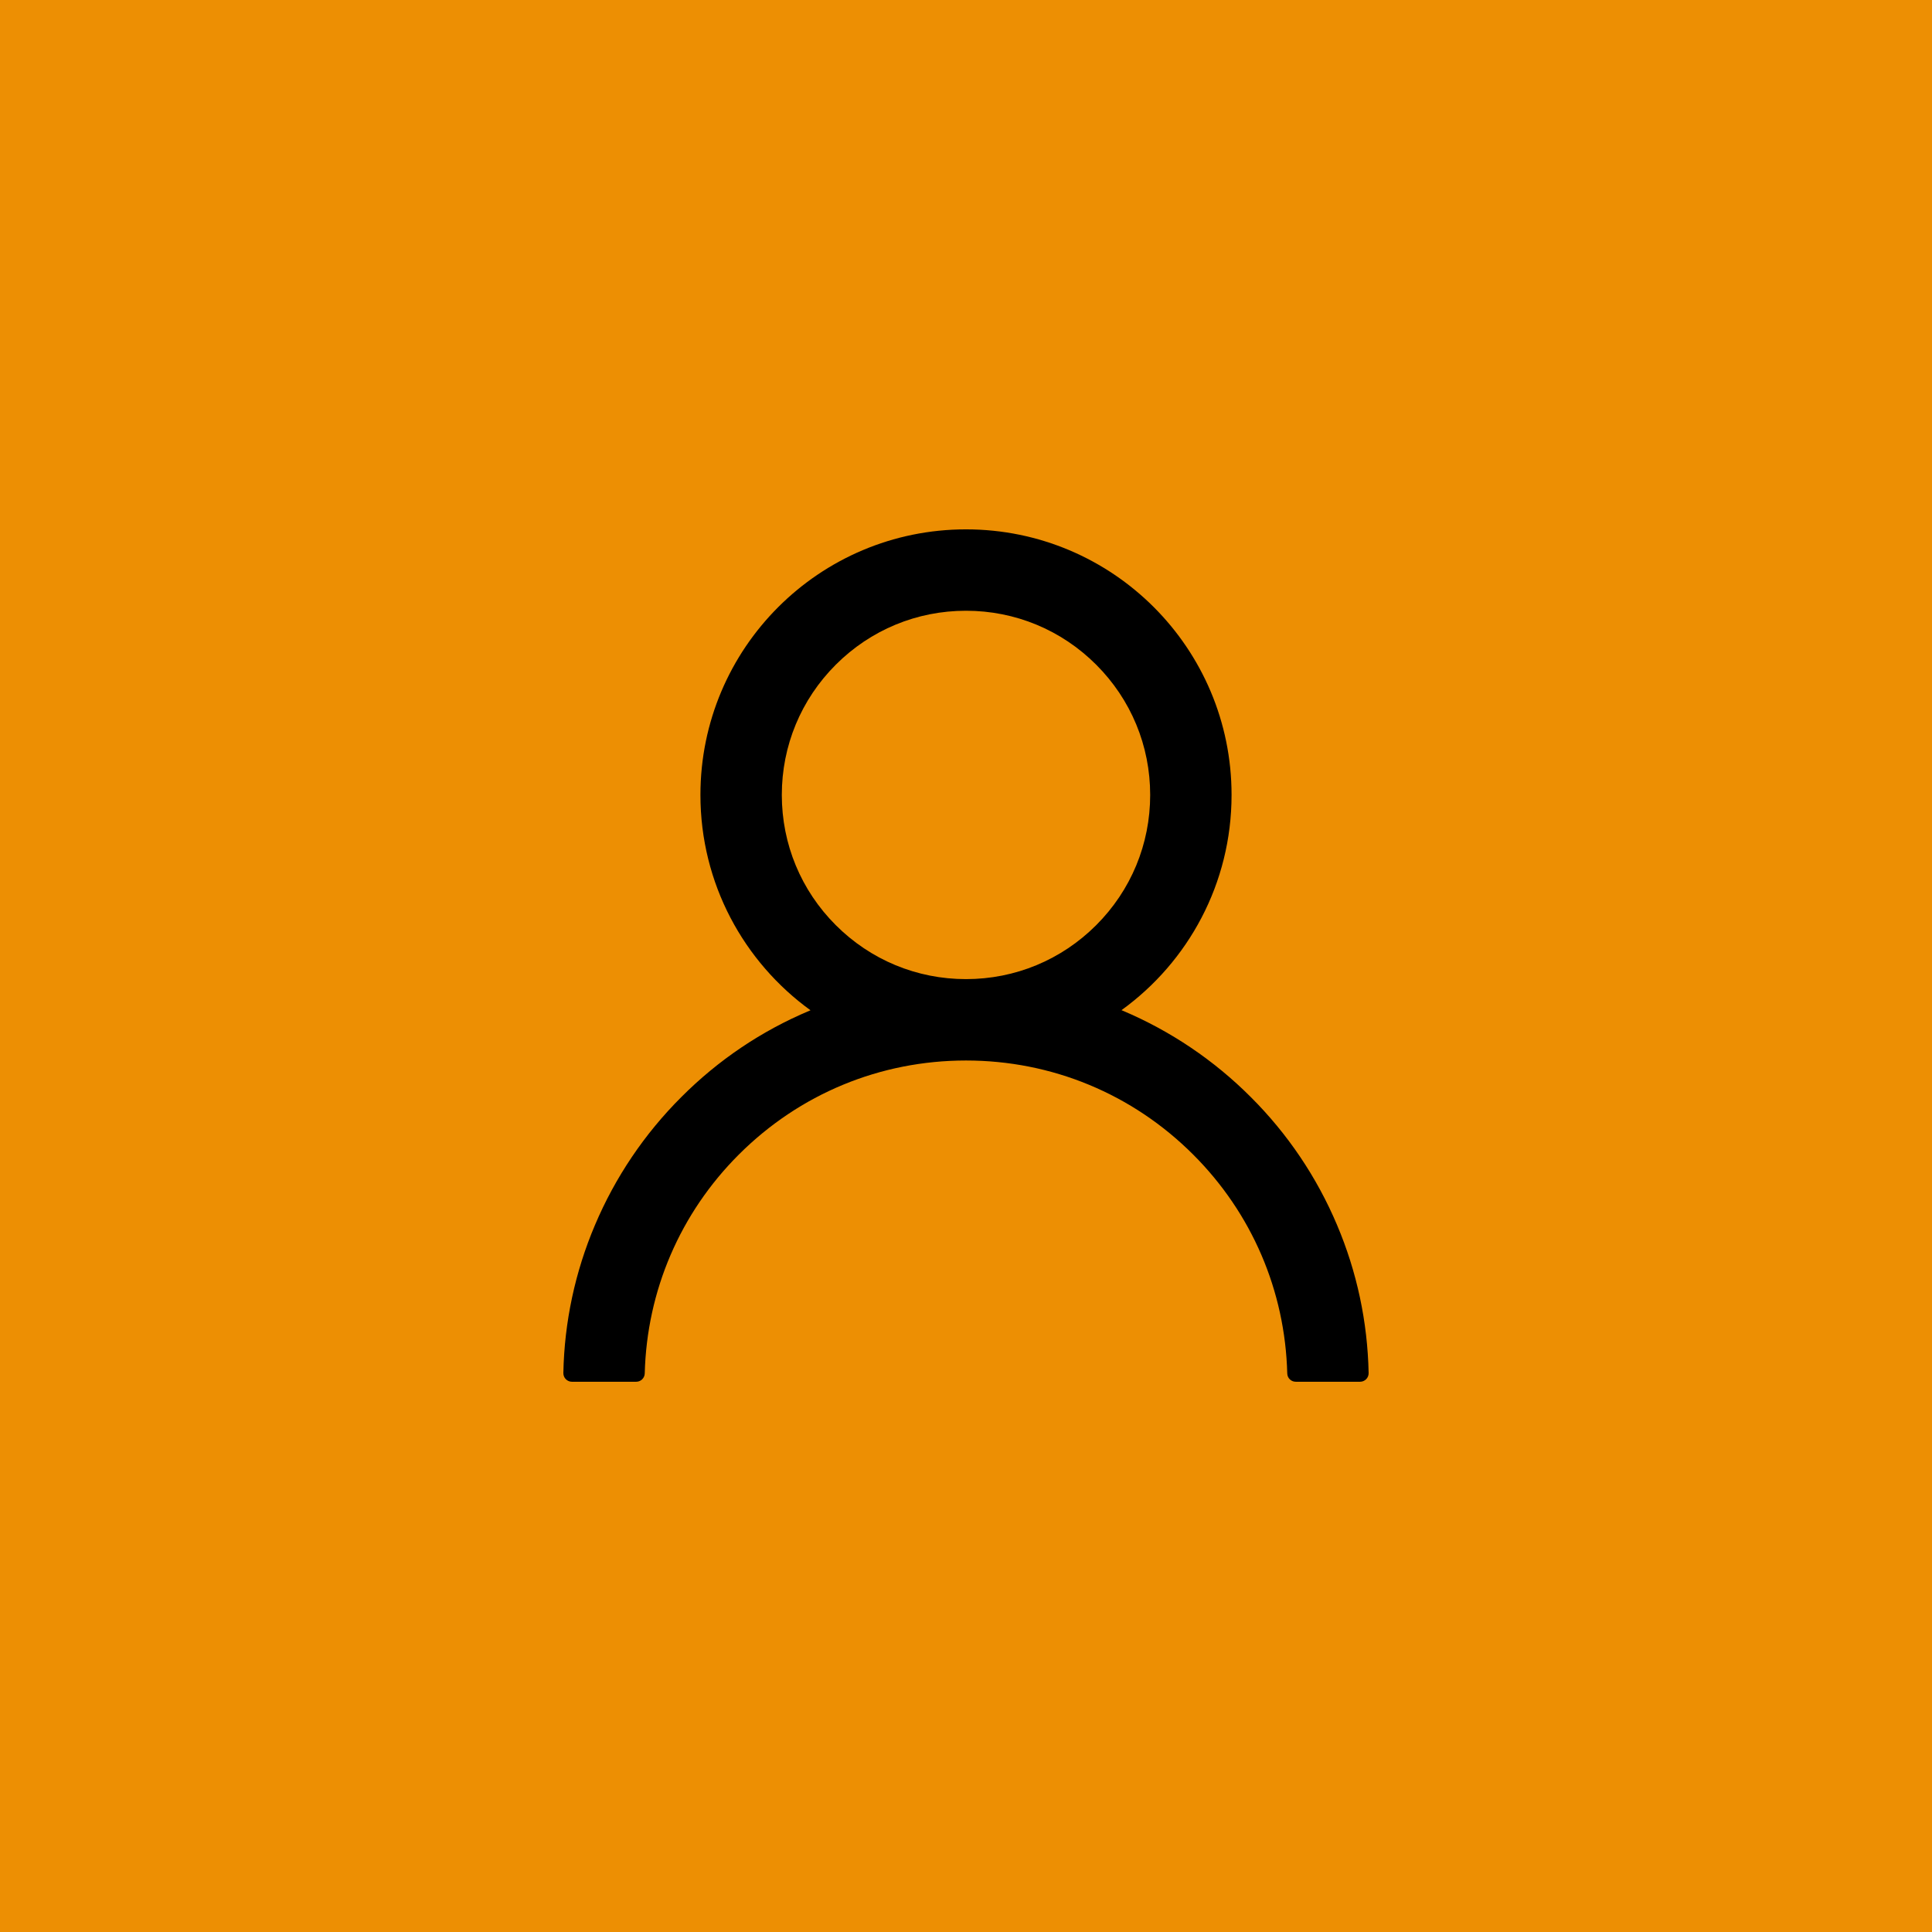 <svg width="209" height="209" viewBox="0 0 209 209" fill="none" xmlns="http://www.w3.org/2000/svg">
<rect width="209" height="209" fill="#ED8F03"/>
<path d="M144.639 132.516C142.453 127.34 139.282 122.638 135.302 118.673C131.333 114.696 126.633 111.526 121.459 109.336C121.412 109.313 121.366 109.301 121.32 109.278C128.537 104.065 133.228 95.574 133.228 85.994C133.228 70.124 120.37 57.265 104.5 57.265C88.629 57.265 75.771 70.124 75.771 85.994C75.771 95.574 80.462 104.065 87.679 109.29C87.633 109.313 87.587 109.325 87.54 109.348C82.351 111.537 77.694 114.676 73.697 118.685C69.721 122.653 66.55 127.354 64.361 132.528C62.21 137.593 61.05 143.023 60.943 148.525C60.94 148.649 60.962 148.772 61.007 148.887C61.052 149.002 61.12 149.107 61.206 149.196C61.293 149.284 61.396 149.354 61.51 149.402C61.624 149.45 61.746 149.475 61.87 149.475H68.82C69.33 149.475 69.736 149.07 69.747 148.572C69.979 139.629 73.57 131.253 79.918 124.905C86.486 118.337 95.209 114.723 104.5 114.723C113.79 114.723 122.513 118.337 129.081 124.905C135.429 131.253 139.02 139.629 139.252 148.572C139.264 149.081 139.669 149.475 140.179 149.475H147.129C147.253 149.475 147.375 149.45 147.489 149.402C147.603 149.354 147.706 149.284 147.793 149.196C147.879 149.107 147.947 149.002 147.992 148.887C148.037 148.772 148.059 148.649 148.056 148.525C147.94 142.988 146.793 137.601 144.639 132.516V132.516ZM104.5 105.919C99.182 105.919 94.178 103.845 90.413 100.08C86.648 96.316 84.575 91.311 84.575 85.994C84.575 80.677 86.648 75.673 90.413 71.908C94.178 68.143 99.182 66.069 104.5 66.069C109.817 66.069 114.821 68.143 118.586 71.908C122.351 75.673 124.424 80.677 124.424 85.994C124.424 91.311 122.351 96.316 118.586 100.08C114.821 103.845 109.817 105.919 104.5 105.919Z" fill="black"/>
</svg>
